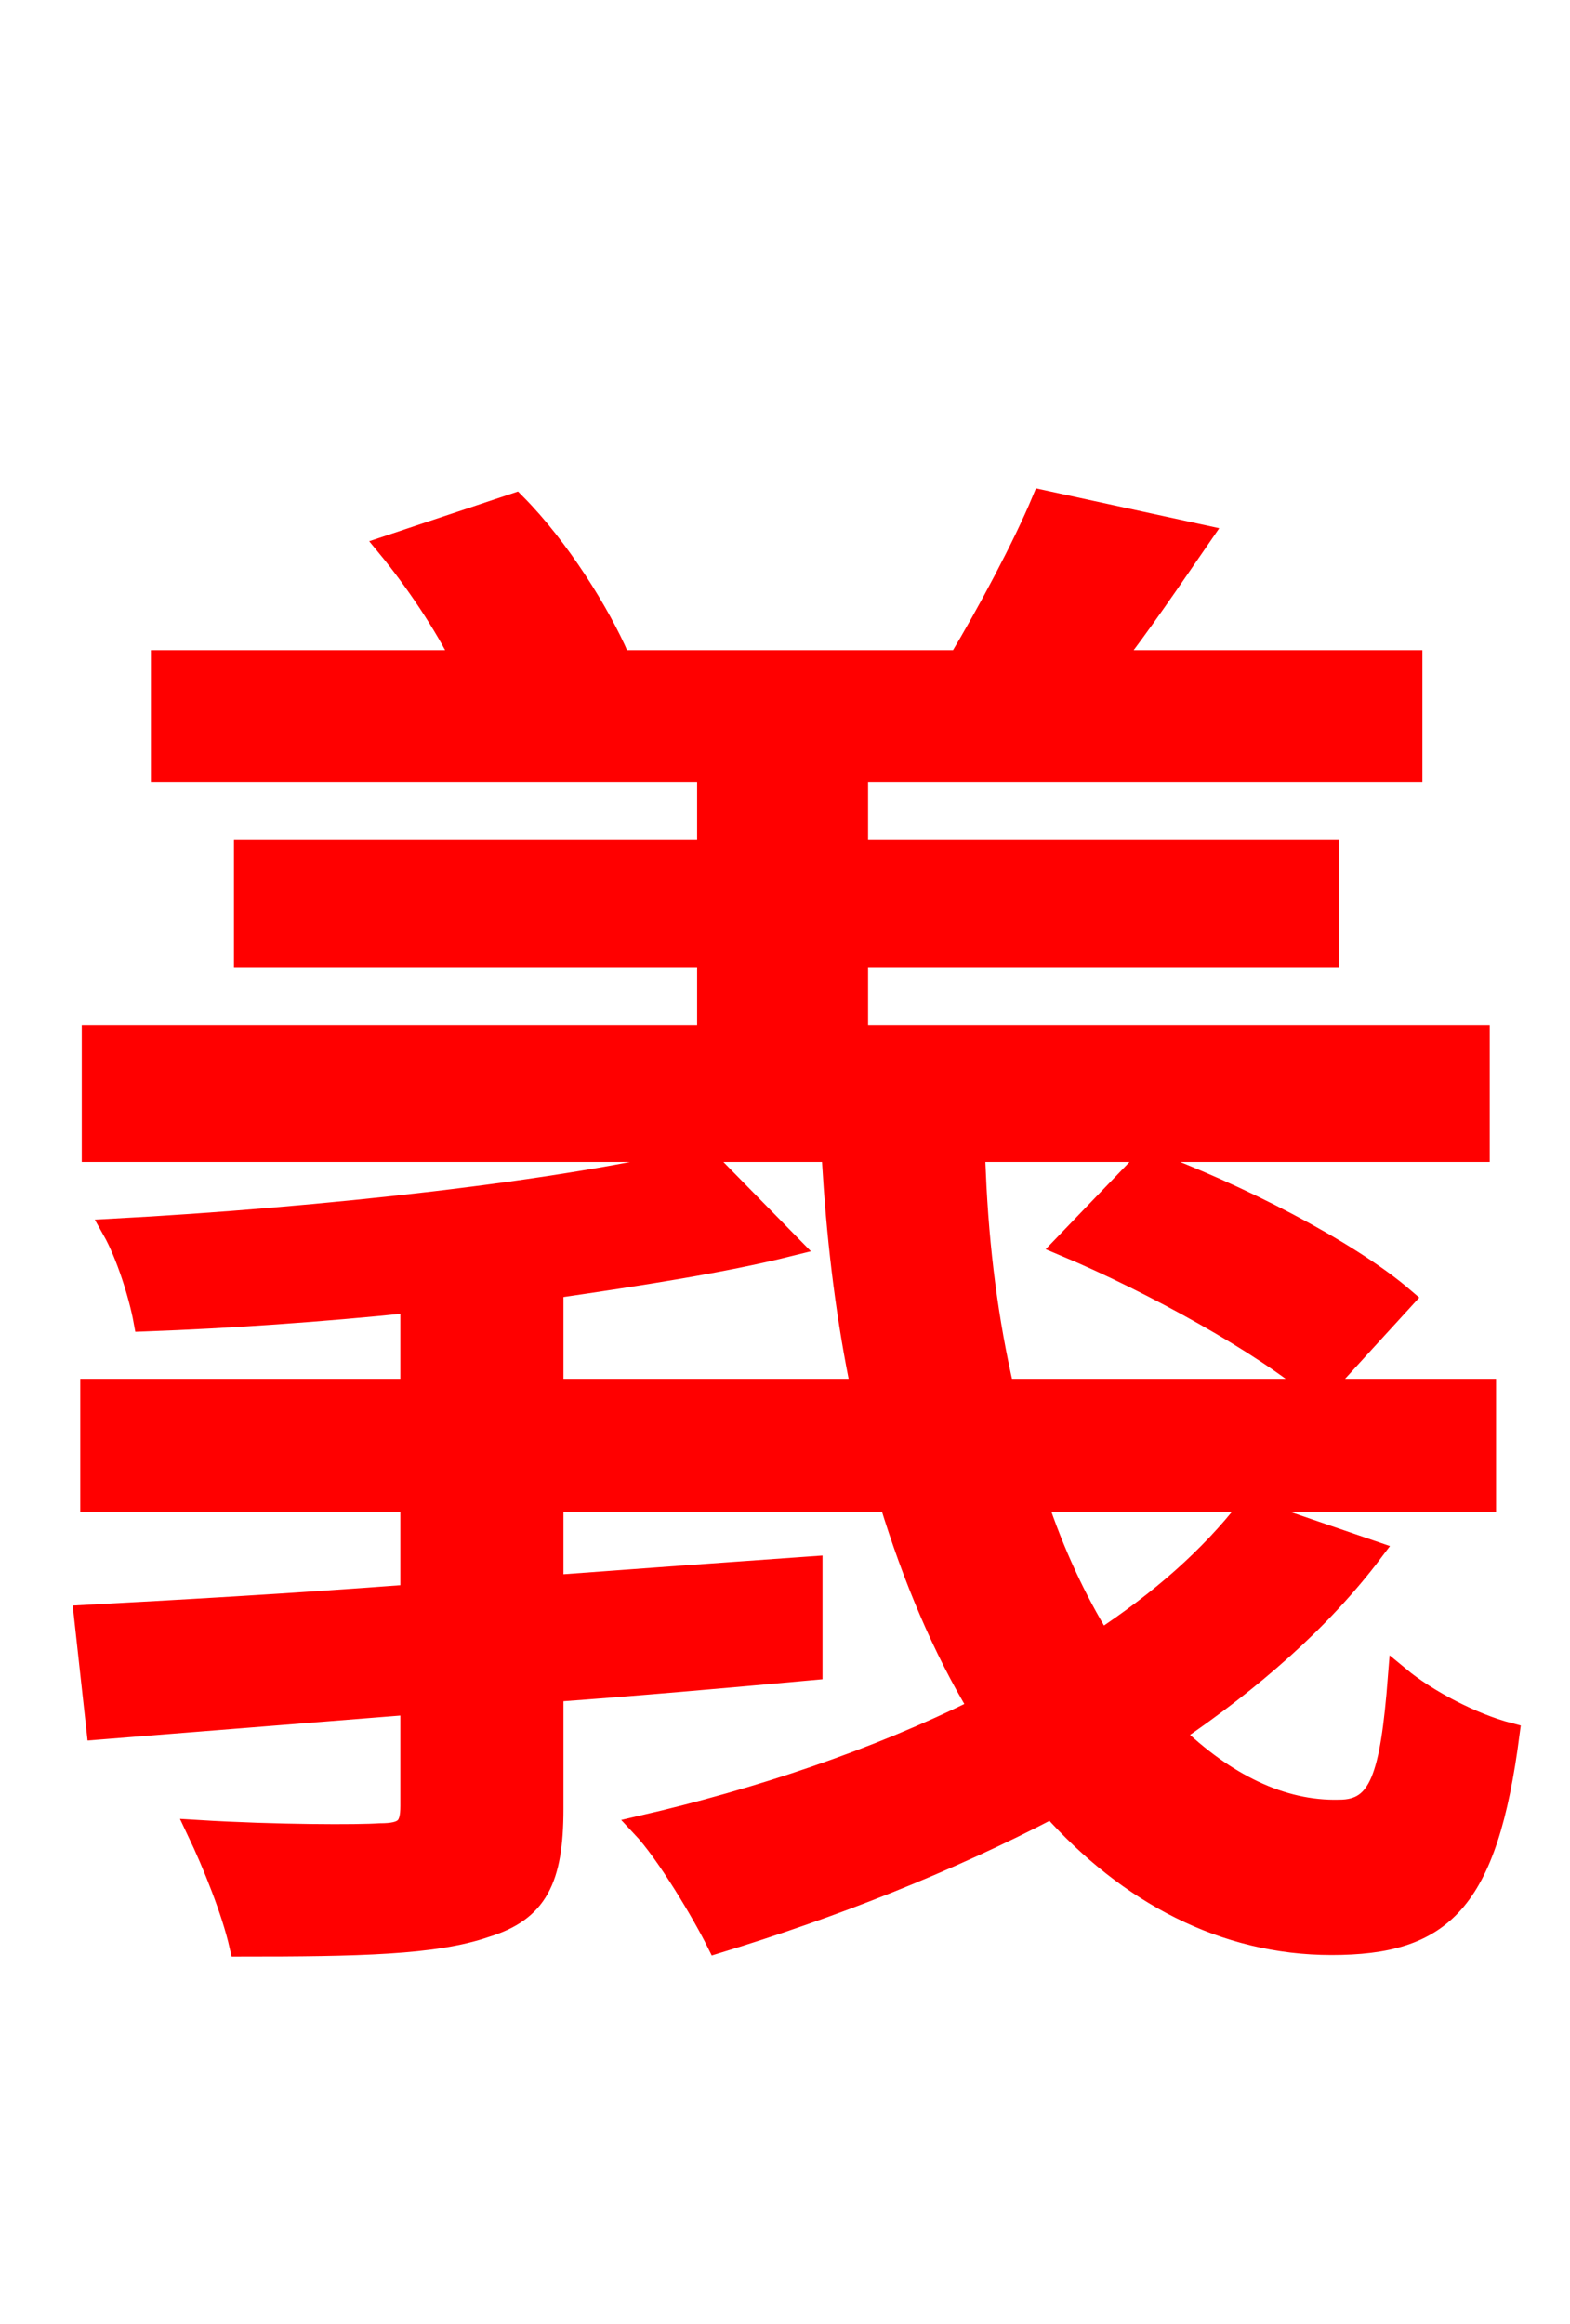 <svg xmlns="http://www.w3.org/2000/svg" xmlns:xlink="http://www.w3.org/1999/xlink" width="72" height="106.56"><path fill="red" stroke="red" d="M67.82 47.52L39.31 47.52L39.31 43.85L60.91 43.85L60.91 39.02L39.31 39.02L39.31 35.35L64.73 35.35L64.73 30.31L50.98 30.31C52.27 28.66 53.64 26.64 55.08 24.55L47.81 22.97C46.94 25.06 45.29 28.15 43.99 30.31L28.01 30.31L28.37 30.17C27.50 28.15 25.63 25.13 23.62 23.11L17.78 25.06C19.08 26.64 20.38 28.58 21.24 30.31L7.42 30.31L7.42 35.35L32.47 35.35L32.47 39.02L11.23 39.02L11.23 43.85L32.47 43.85L32.47 47.52L4.25 47.52L4.25 52.78L67.82 52.78ZM57.24 69.19C55.51 71.42 53.21 73.44 50.47 75.24C49.32 73.37 48.31 71.21 47.52 68.83L68.11 68.83L68.11 63.72L60.55 63.72L64.37 59.54C61.78 57.31 56.66 54.72 52.56 53.21L48.82 57.10C52.92 58.82 57.96 61.63 60.41 63.72L46.01 63.72C45.29 60.62 44.86 57.31 44.71 53.78L38.23 53.78C38.45 57.24 38.88 60.62 39.53 63.72L25.34 63.72L25.34 59.04C29.30 58.46 33.05 57.89 36.22 57.10L32.26 53.06C25.92 54.65 14.69 55.87 5.18 56.38C5.83 57.53 6.41 59.40 6.62 60.55C10.51 60.41 14.69 60.12 18.86 59.69L18.86 63.72L4.18 63.72L4.18 68.83L18.86 68.83L18.86 73.15C13.18 73.58 7.99 73.87 3.89 74.09L4.46 79.27L18.86 78.12L18.86 82.80C18.86 83.81 18.58 84.10 17.42 84.10C16.49 84.17 12.67 84.17 9.07 83.95C9.79 85.46 10.66 87.62 11.02 89.21C16.42 89.21 19.94 89.14 22.25 88.34C24.62 87.62 25.34 86.18 25.34 82.94L25.34 77.54C29.23 77.26 33.26 76.90 37.22 76.54L37.22 71.86C33.26 72.14 29.23 72.43 25.34 72.72L25.34 68.83L40.82 68.83C41.90 72.36 43.27 75.60 44.93 78.34C40.18 80.71 34.78 82.51 29.45 83.74C30.60 84.96 32.26 87.77 32.90 89.06C38.09 87.48 43.42 85.39 48.24 82.87C51.77 86.83 56.16 89.14 61.06 89.14C66.10 89.14 68.18 87.26 69.19 79.49C67.54 79.06 65.45 77.98 64.15 76.90C63.79 81.50 63.29 83.02 61.42 83.02C58.75 83.09 56.16 81.79 53.78 79.49C57.38 77.04 60.55 74.30 62.93 71.14Z"/></svg>
